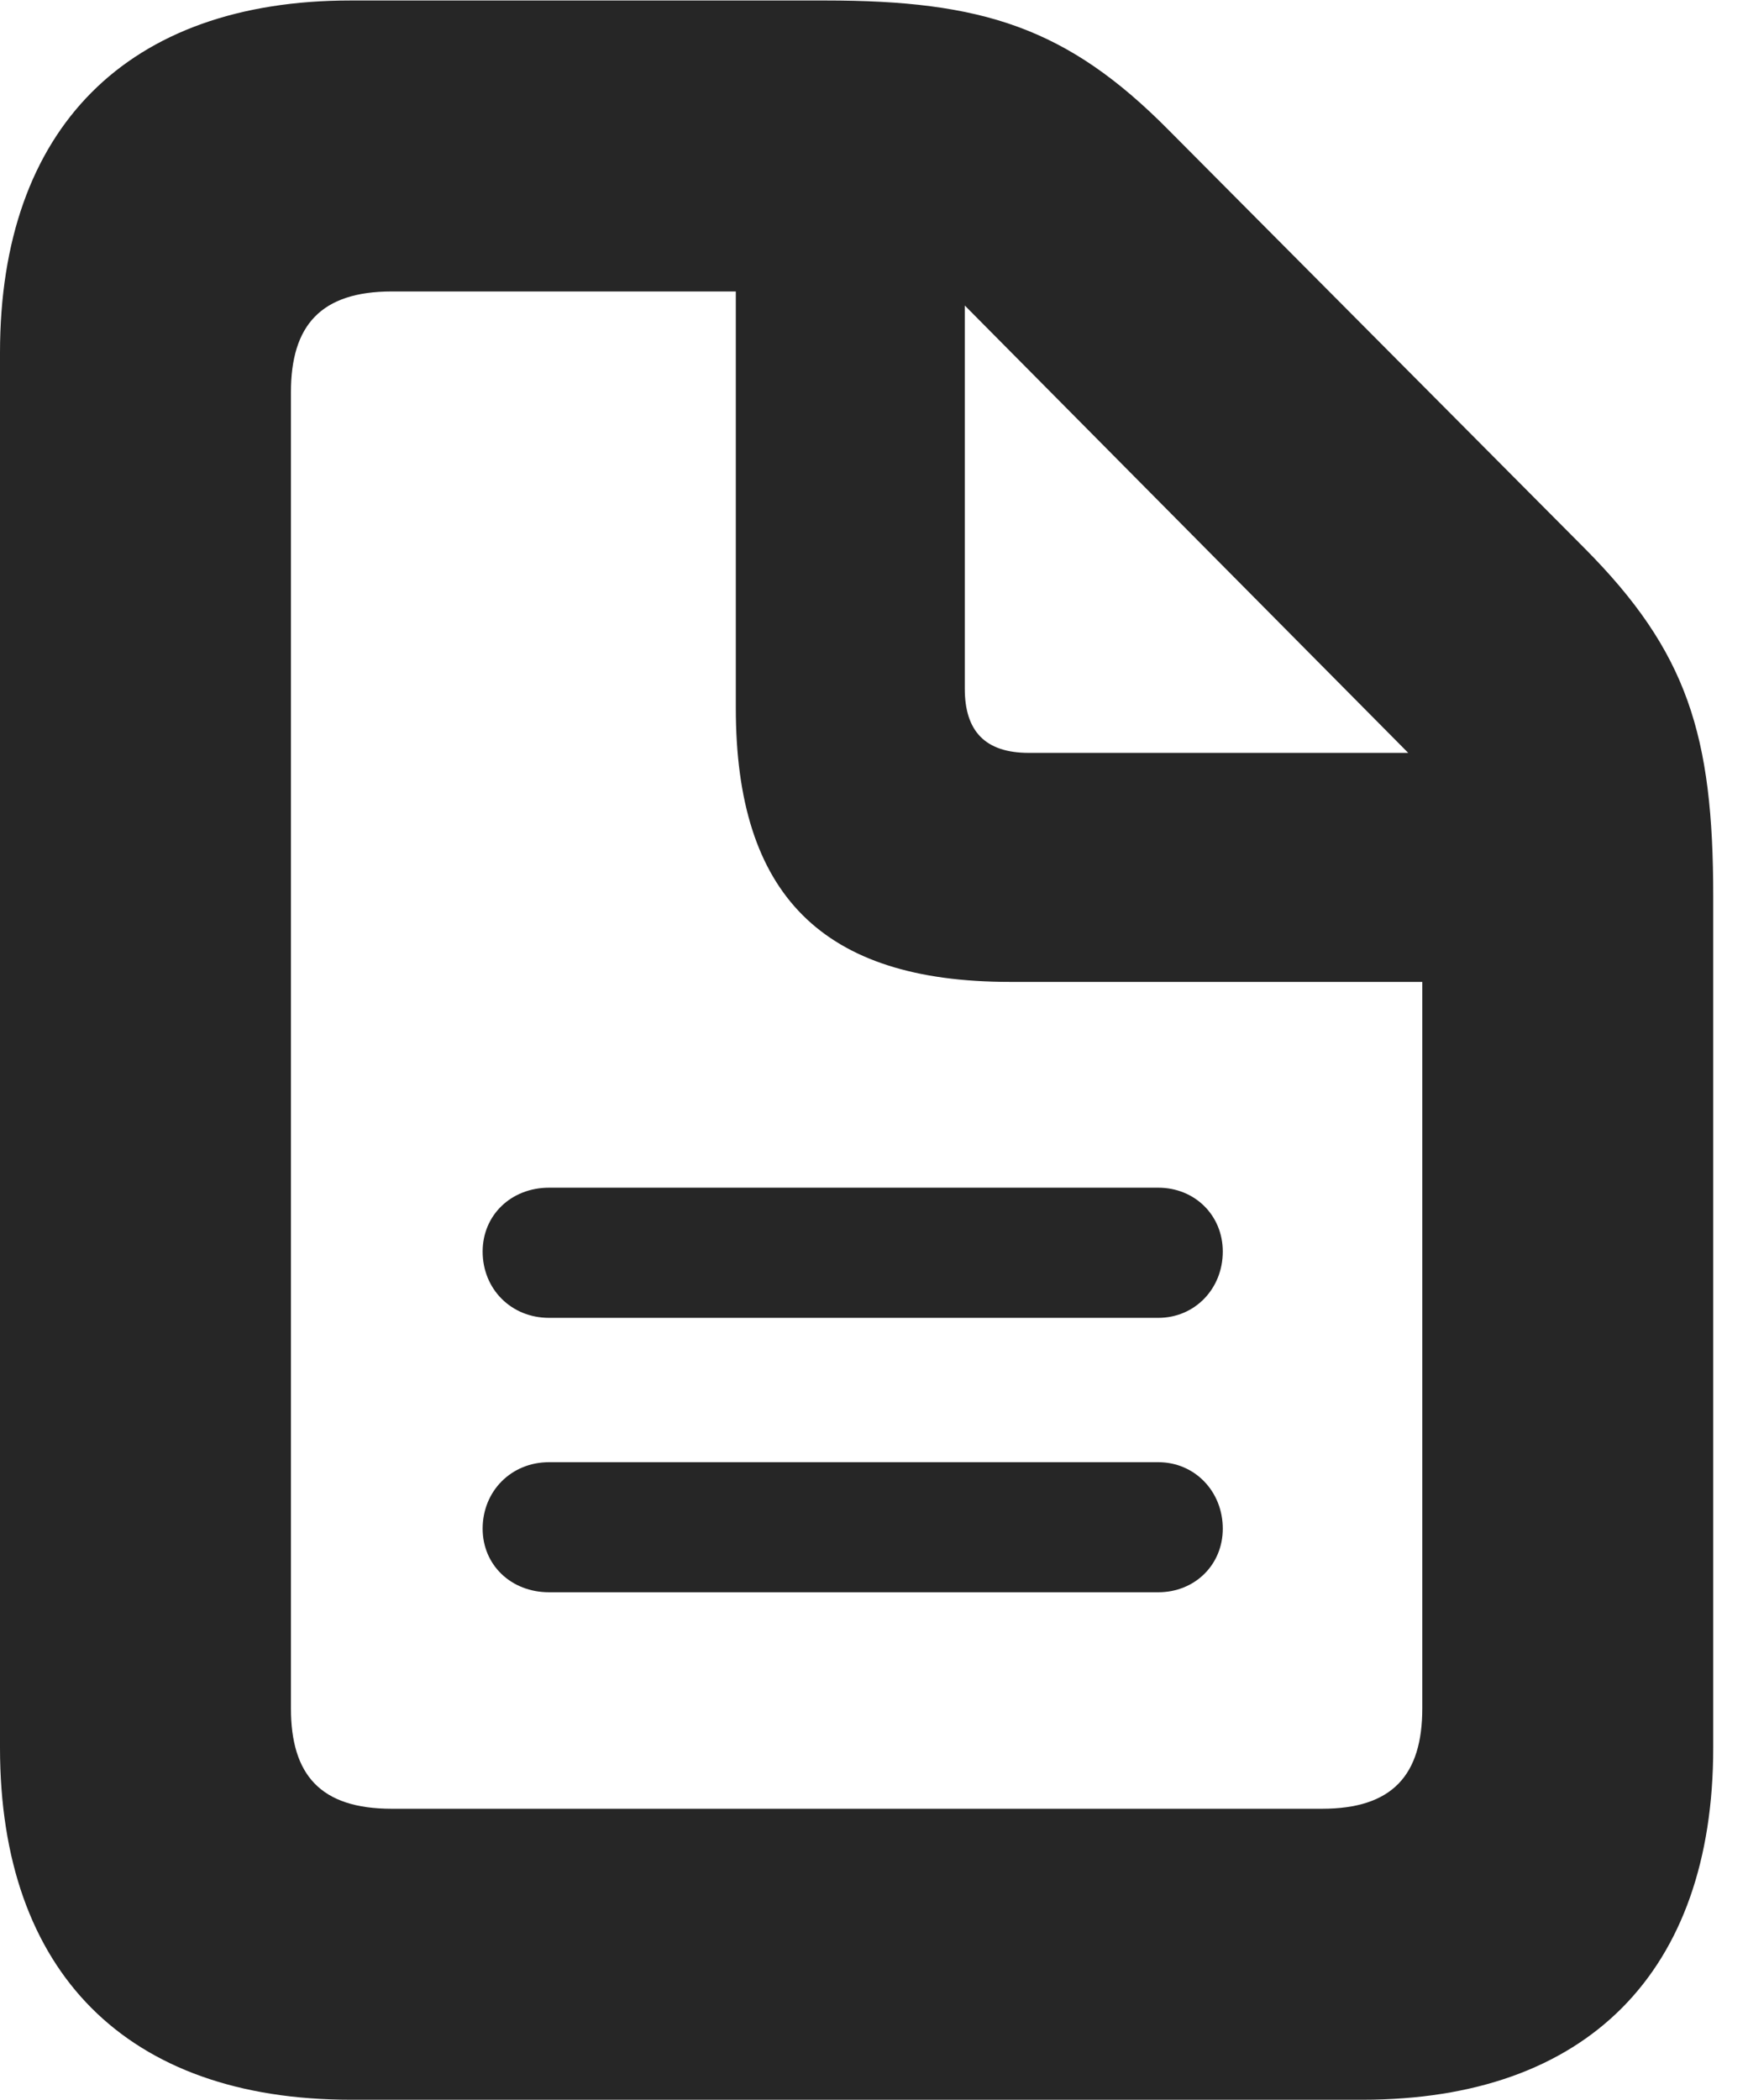 <?xml version="1.0" encoding="UTF-8"?>
<!--Generator: Apple Native CoreSVG 326-->
<!DOCTYPE svg PUBLIC "-//W3C//DTD SVG 1.1//EN" "http://www.w3.org/Graphics/SVG/1.1/DTD/svg11.dtd">
<svg version="1.1" xmlns="http://www.w3.org/2000/svg" xmlns:xlink="http://www.w3.org/1999/xlink"
       viewBox="0 0 18.145 21.793">
       <g>
              <rect height="21.793" opacity="0" width="18.145" x="0" y="0" />
              <path d="M3.639 21.793L14.145 21.793C16.472 21.793 17.784 20.469 17.784 18.14L17.784 9.302C17.784 7.632 17.518 6.765 16.446 5.688L12.132 1.351C11.076 0.283 10.192 0.005 8.569 0.005L3.639 0.005C1.322 0.005 0 1.331 0 3.661L0 18.14C0 20.472 1.319 21.793 3.639 21.793ZM4.066 18.773C3.328 18.773 3.02 18.423 3.02 17.73L3.02 4.071C3.02 3.38 3.328 3.025 4.068 3.025L7.638 3.025L7.638 7.348C7.638 9.287 8.536 10.191 10.481 10.191L14.764 10.191L14.764 17.73C14.764 18.423 14.455 18.773 13.723 18.773ZM10.679 7.814C10.229 7.814 10.015 7.591 10.015 7.148L10.015 3.171L14.618 7.814Z"
                     fill="currentColor" fill-opacity="0.85" />
              <path d="M12.023 12.327L5.7 12.327C5.304 12.327 5.01 12.613 5.01 12.99C5.01 13.377 5.304 13.678 5.7 13.678L12.023 13.678C12.402 13.678 12.693 13.377 12.693 12.99C12.693 12.613 12.402 12.327 12.023 12.327ZM12.023 15.176L5.7 15.176C5.304 15.176 5.01 15.479 5.01 15.866C5.01 16.242 5.304 16.526 5.7 16.526L12.023 16.526C12.402 16.526 12.693 16.242 12.693 15.866C12.693 15.479 12.402 15.176 12.023 15.176Z"
                     fill="currentColor" fill-opacity="0.85" />
       </g>
</svg>
